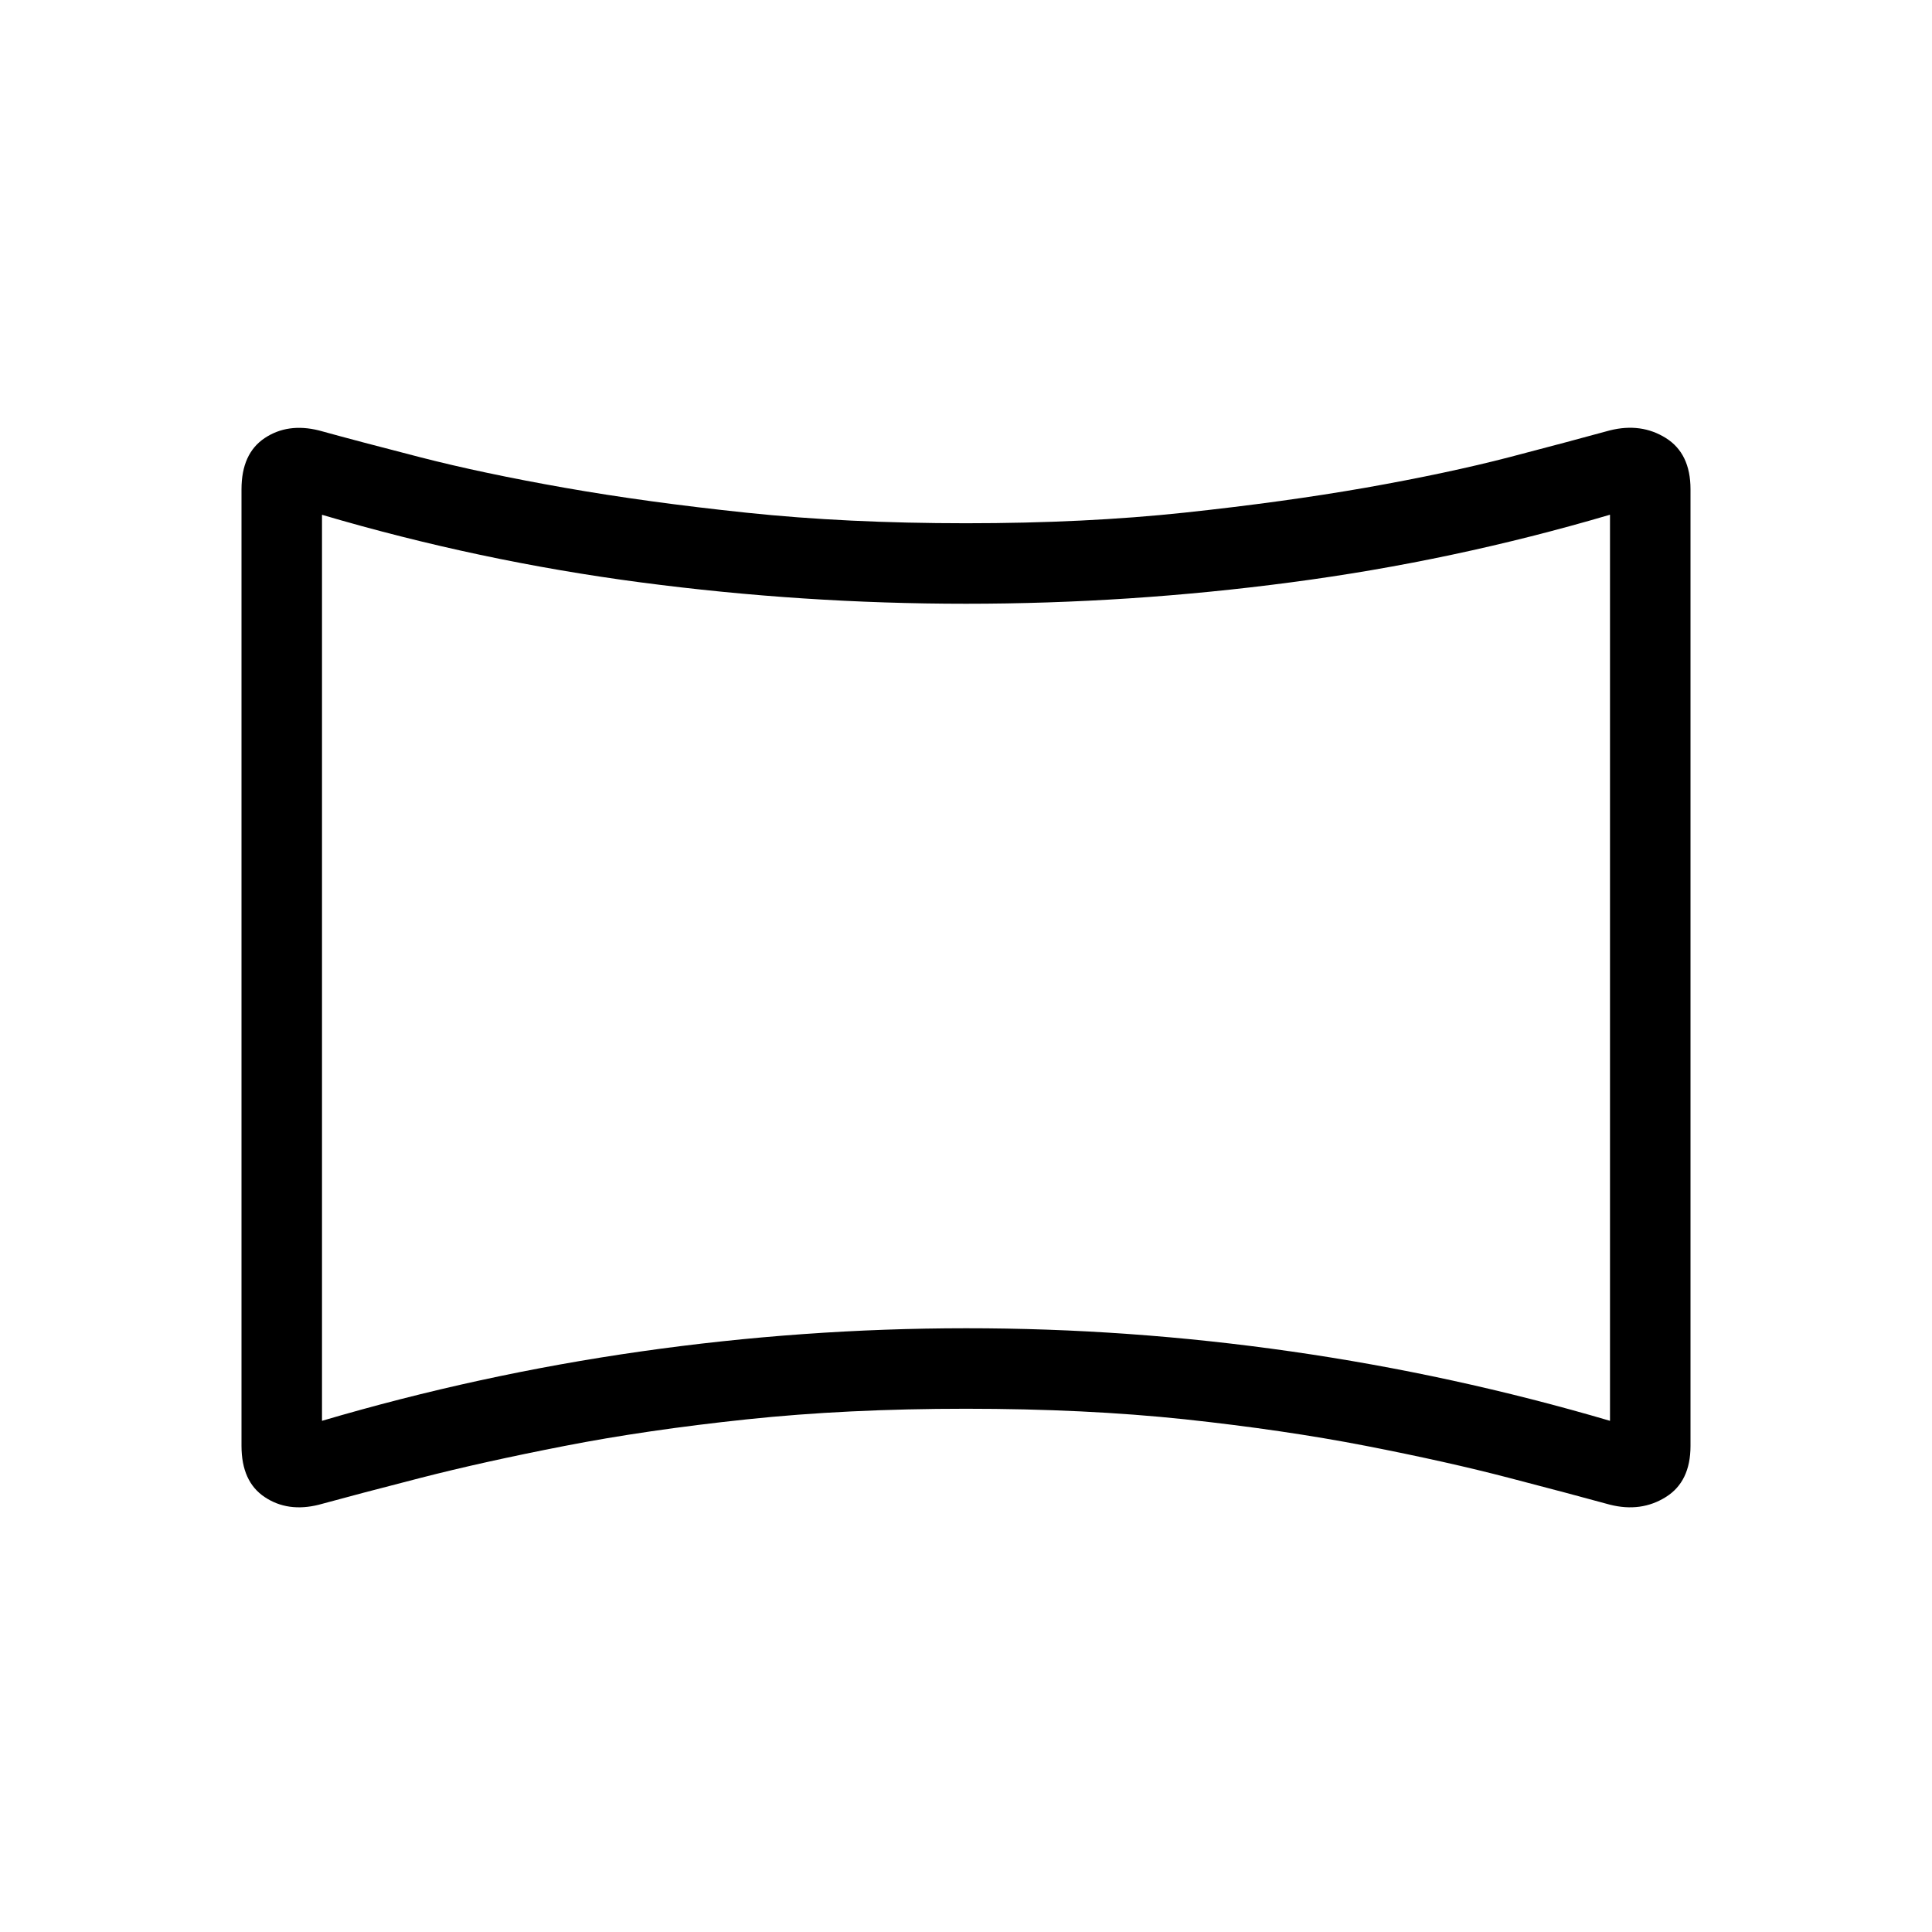 <svg xmlns="http://www.w3.org/2000/svg" width="3em" height="3em" viewBox="0 0 24 24"><path fill="currentColor" d="M3.962 18.692q-.387.097-.674-.095Q3 18.406 3 17.961V6.078q0-.444.288-.636q.287-.191.674-.095q.488.135 1.262.334t1.79.378t2.26.31T12 6.5t2.716-.132t2.251-.31q1.016-.18 1.78-.378q.765-.2 1.253-.334q.387-.096.693.095q.307.192.307.636v11.885q0 .444-.307.635q-.307.192-.693.095q-.488-.134-1.253-.333q-.764-.2-1.78-.398q-1.015-.197-2.25-.33Q13.48 17.5 12 17.5t-2.726.132t-2.26.33q-1.016.198-1.79.397t-1.263.333M4 17.65q1.95-.575 3.963-.862T12 16.5t4.038.288T20 17.65V6.394q-1.95.575-3.963.84Q14.026 7.5 12 7.5t-4.038-.265T4 6.395zm8-5.63"/></svg>